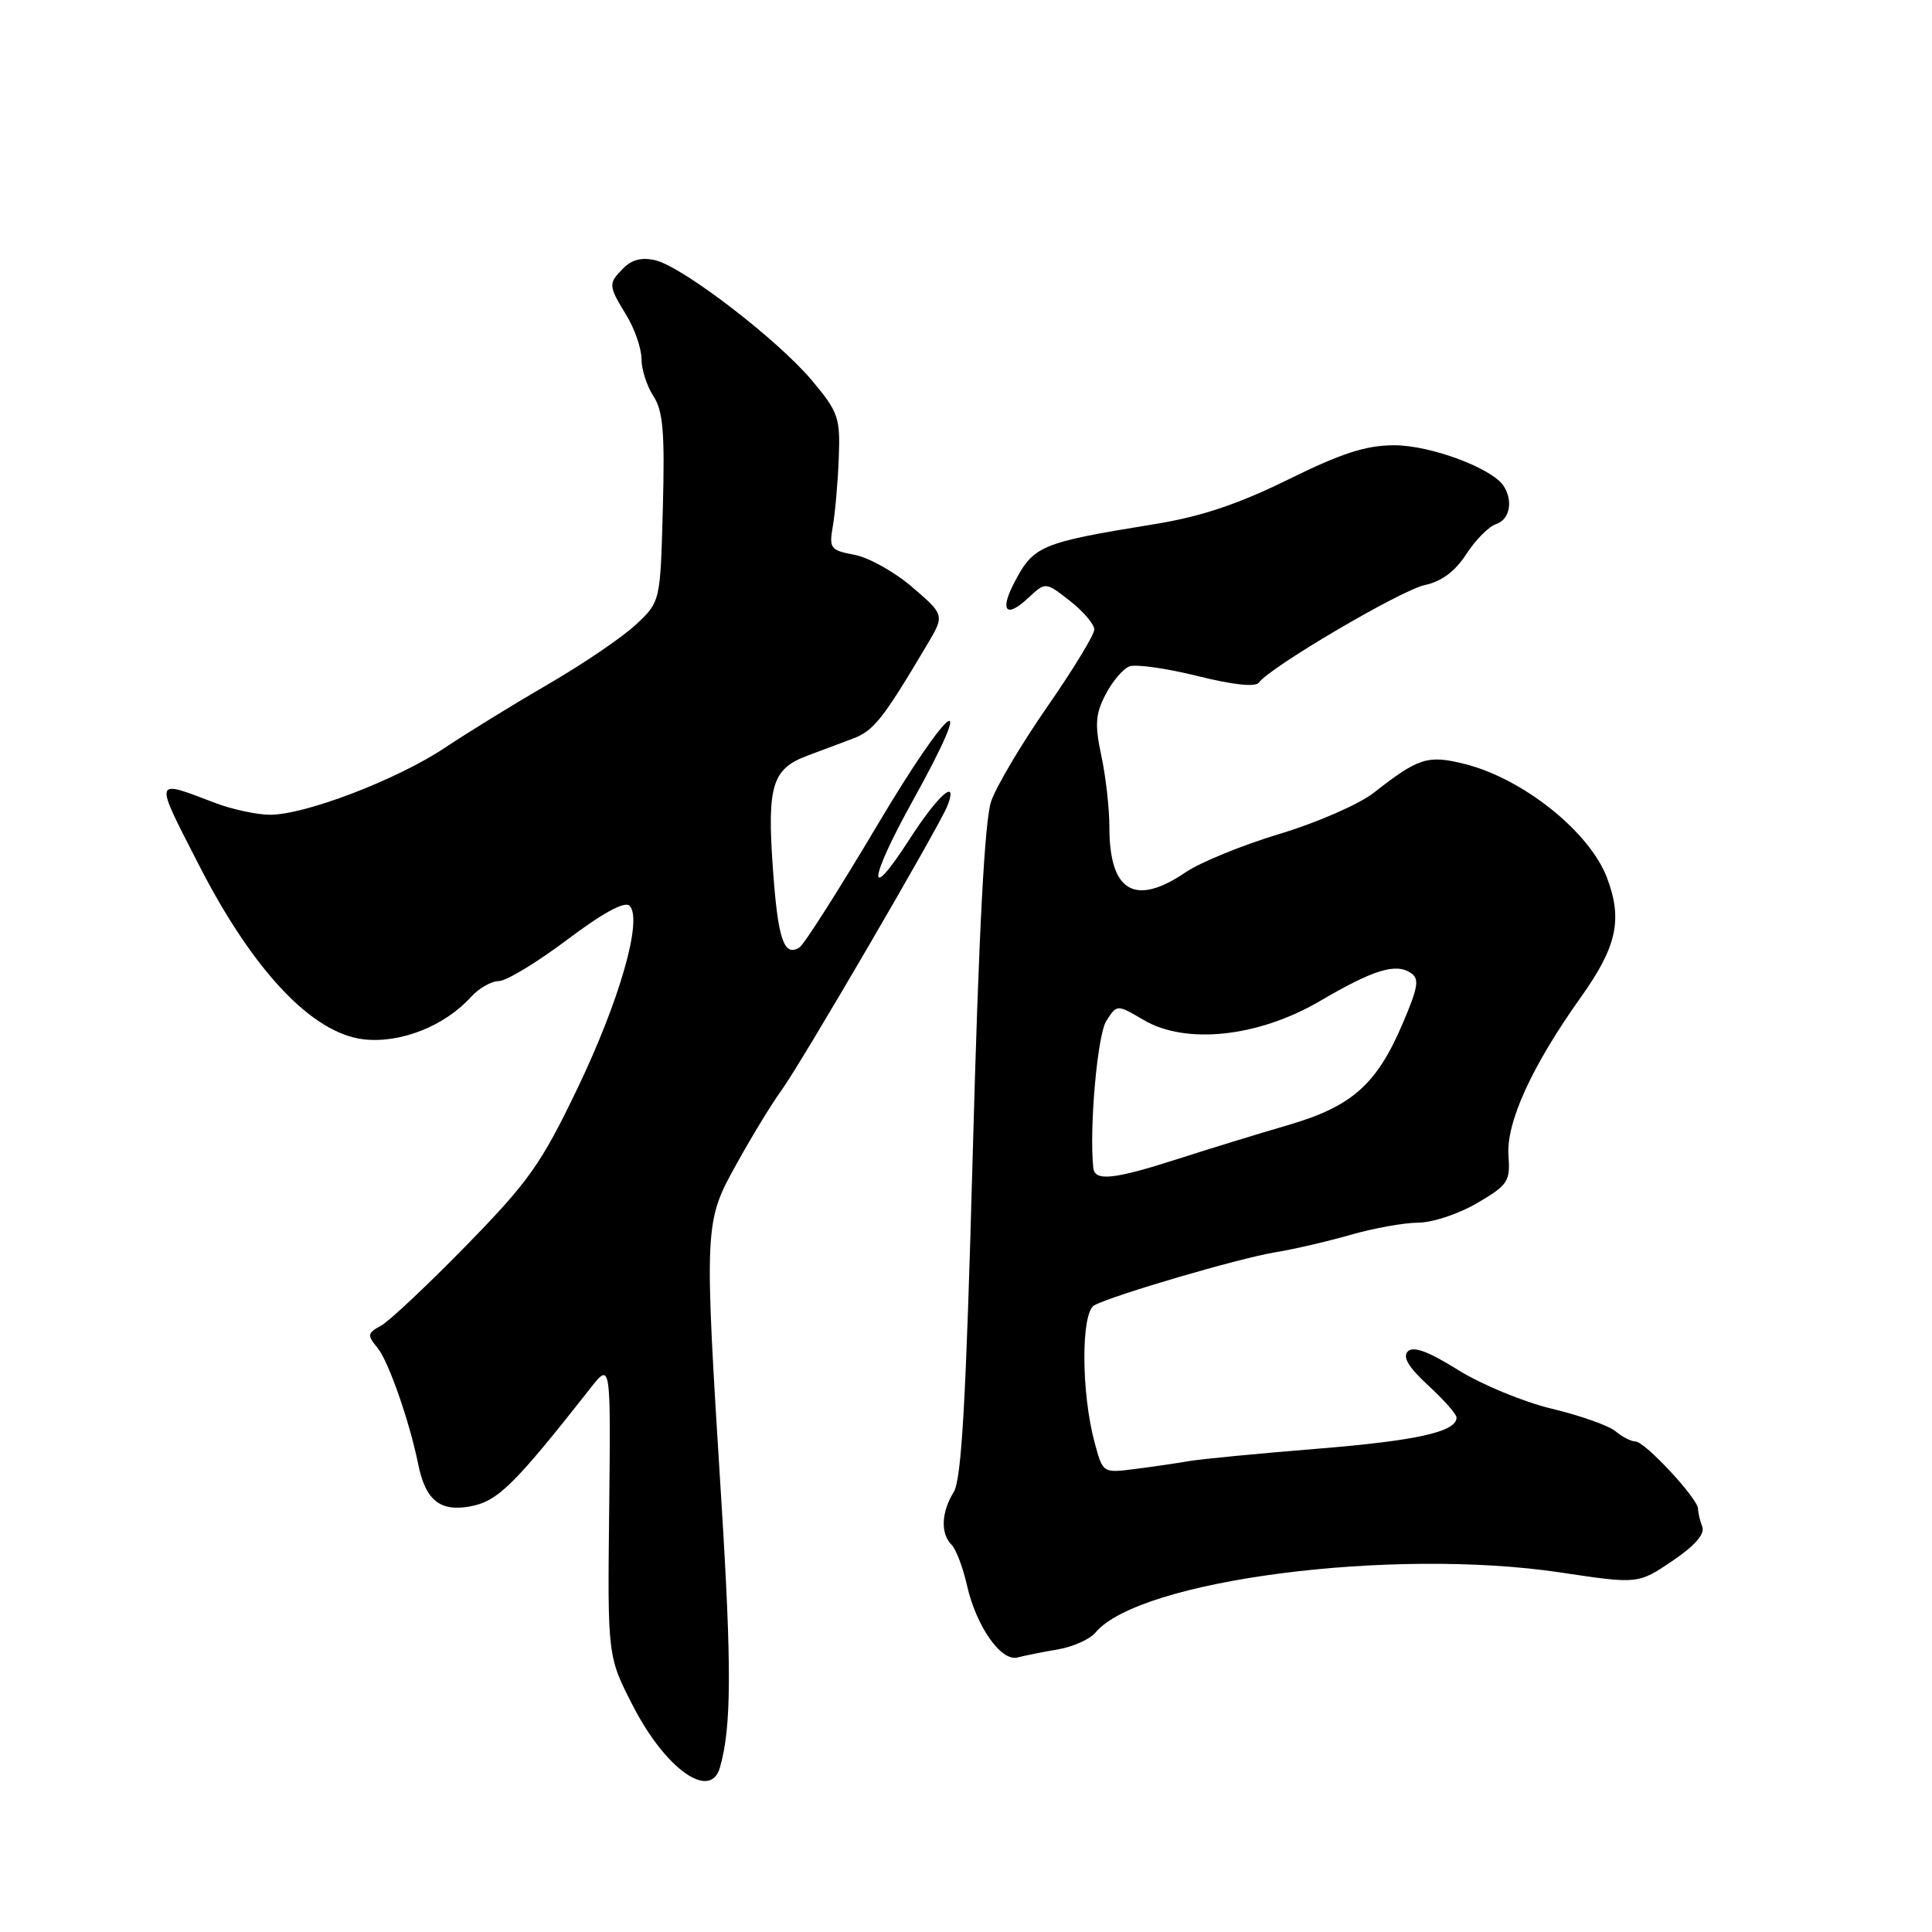 <?xml version="1.0" encoding="UTF-8" standalone="no"?>
<!DOCTYPE svg PUBLIC "-//W3C//DTD SVG 1.1//EN" "http://www.w3.org/Graphics/SVG/1.1/DTD/svg11.dtd" >
<svg xmlns="http://www.w3.org/2000/svg" xmlns:xlink="http://www.w3.org/1999/xlink" version="1.1" viewBox="0 0 256 256">
 <g >
 <path fill="currentColor"
d=" M 95.38 234.25 C 96.93 228.92 96.97 221.04 95.56 198.50 C 93.28 162.04 93.29 161.97 97.67 154.10 C 99.68 150.47 102.32 146.15 103.53 144.50 C 106.09 141.01 124.56 109.34 125.55 106.75 C 126.99 102.96 124.30 105.33 120.55 111.15 C 114.77 120.12 115.07 116.68 121.00 106.00 C 129.71 90.31 126.01 92.91 116.26 109.32 C 111.18 117.87 106.53 125.17 105.93 125.55 C 103.86 126.83 103.07 124.47 102.40 114.92 C 101.64 104.11 102.33 101.87 106.96 100.14 C 108.63 99.51 111.33 98.50 112.96 97.89 C 115.76 96.85 116.98 95.31 122.80 85.50 C 125.18 81.50 125.18 81.50 120.92 77.83 C 118.58 75.81 115.12 73.87 113.24 73.52 C 110.02 72.91 109.84 72.67 110.36 69.69 C 110.66 67.93 111.02 63.90 111.14 60.72 C 111.35 55.34 111.10 54.61 107.60 50.43 C 103.12 45.07 90.57 35.42 86.89 34.50 C 85.12 34.06 83.76 34.38 82.64 35.50 C 80.57 37.57 80.58 37.81 83.00 41.77 C 84.10 43.57 85.00 46.18 85.00 47.56 C 85.00 48.94 85.71 51.16 86.58 52.49 C 87.86 54.44 88.10 57.27 87.83 67.32 C 87.50 79.74 87.50 79.74 84.24 82.78 C 82.45 84.45 77.27 87.97 72.74 90.60 C 68.21 93.23 62.02 97.03 59.00 99.05 C 52.62 103.32 40.31 108.02 35.69 107.96 C 33.94 107.93 30.70 107.23 28.50 106.39 C 20.27 103.26 20.36 102.91 26.35 114.60 C 33.54 128.66 41.39 136.95 48.21 137.72 C 53.07 138.27 58.93 135.95 62.40 132.11 C 63.45 130.95 65.11 130.00 66.09 130.00 C 67.07 130.00 71.15 127.53 75.15 124.52 C 79.91 120.94 82.78 119.38 83.42 120.02 C 85.19 121.79 82.13 132.52 76.52 144.21 C 71.70 154.25 70.07 156.55 61.80 165.02 C 56.68 170.26 51.60 175.04 50.50 175.65 C 48.67 176.65 48.63 176.91 50.04 178.62 C 51.48 180.38 54.26 188.33 55.41 194.00 C 56.38 198.80 58.30 200.35 62.34 199.60 C 65.96 198.92 68.14 196.77 78.22 183.96 C 80.93 180.50 80.93 180.50 80.72 200.00 C 80.50 219.50 80.50 219.50 83.91 226.11 C 88.18 234.40 94.10 238.61 95.38 234.25 Z  M 140.15 218.56 C 142.16 218.22 144.40 217.22 145.14 216.34 C 150.94 209.35 184.41 205.02 206.77 208.36 C 217.05 209.90 217.05 209.90 221.59 206.84 C 224.57 204.82 225.93 203.27 225.56 202.30 C 225.25 201.50 225.00 200.42 225.00 199.92 C 225.00 198.59 217.95 191.00 216.71 191.00 C 216.13 191.00 214.95 190.40 214.08 189.66 C 213.21 188.92 209.42 187.57 205.65 186.67 C 201.88 185.77 196.28 183.45 193.19 181.52 C 189.27 179.07 187.27 178.33 186.54 179.07 C 185.82 179.81 186.64 181.17 189.25 183.58 C 191.31 185.47 193.00 187.39 193.00 187.84 C 193.00 189.72 187.71 190.90 174.50 191.97 C 166.80 192.59 159.15 193.33 157.50 193.61 C 155.85 193.90 152.62 194.37 150.31 194.66 C 146.13 195.19 146.13 195.19 145.04 191.13 C 143.25 184.50 143.23 173.92 145.00 172.96 C 147.47 171.62 164.16 166.73 169.00 165.93 C 171.47 165.53 175.97 164.48 179.00 163.61 C 182.03 162.74 186.04 162.02 187.91 162.01 C 189.79 162.01 193.31 160.84 195.74 159.41 C 199.81 157.02 200.13 156.54 199.88 153.16 C 199.55 148.76 202.97 141.26 209.47 132.14 C 214.24 125.44 215.03 121.85 212.94 116.32 C 210.64 110.23 201.81 103.16 194.07 101.23 C 189.18 100.01 187.97 100.39 182.00 105.07 C 180.07 106.57 174.48 109.02 169.57 110.49 C 164.66 111.97 159.04 114.26 157.09 115.59 C 150.37 120.15 147.00 118.15 147.00 109.61 C 147.00 107.13 146.52 102.86 145.93 100.13 C 145.05 96.02 145.15 94.61 146.49 92.03 C 147.38 90.31 148.80 88.63 149.65 88.30 C 150.50 87.98 154.55 88.55 158.65 89.57 C 163.38 90.75 166.37 91.07 166.81 90.45 C 168.24 88.42 185.63 78.20 188.80 77.52 C 191.02 77.05 192.82 75.70 194.30 73.41 C 195.51 71.54 197.29 69.75 198.25 69.44 C 200.05 68.85 200.53 66.36 199.23 64.38 C 197.69 62.03 189.53 59.00 184.76 59.00 C 181.00 59.00 177.79 60.04 170.69 63.54 C 164.02 66.82 159.15 68.45 152.99 69.45 C 137.83 71.91 136.94 72.29 134.36 77.27 C 132.43 81.00 133.36 81.95 136.27 79.21 C 138.54 77.09 138.54 77.09 141.77 79.62 C 143.55 81.01 145.00 82.72 145.00 83.41 C 145.00 84.11 142.21 88.69 138.81 93.59 C 135.40 98.49 132.04 104.15 131.34 106.16 C 130.47 108.67 129.70 123.34 128.90 152.66 C 128.01 185.50 127.42 196.02 126.37 197.71 C 124.72 200.38 124.61 203.21 126.08 204.68 C 126.67 205.27 127.59 207.68 128.12 210.03 C 129.35 215.50 132.66 220.22 134.84 219.62 C 135.76 219.38 138.14 218.90 140.15 218.56 Z  M 144.87 154.75 C 144.31 149.54 145.41 137.14 146.59 135.28 C 148.00 133.07 148.00 133.07 151.55 135.16 C 157.13 138.45 166.74 137.42 174.87 132.66 C 181.95 128.51 184.90 127.59 186.91 128.90 C 188.10 129.67 187.94 130.74 185.91 135.51 C 182.45 143.68 179.17 146.60 170.68 149.08 C 166.73 150.23 160.12 152.26 156.00 153.59 C 147.55 156.30 145.06 156.56 144.87 154.75 Z "/>
</g>
</svg>